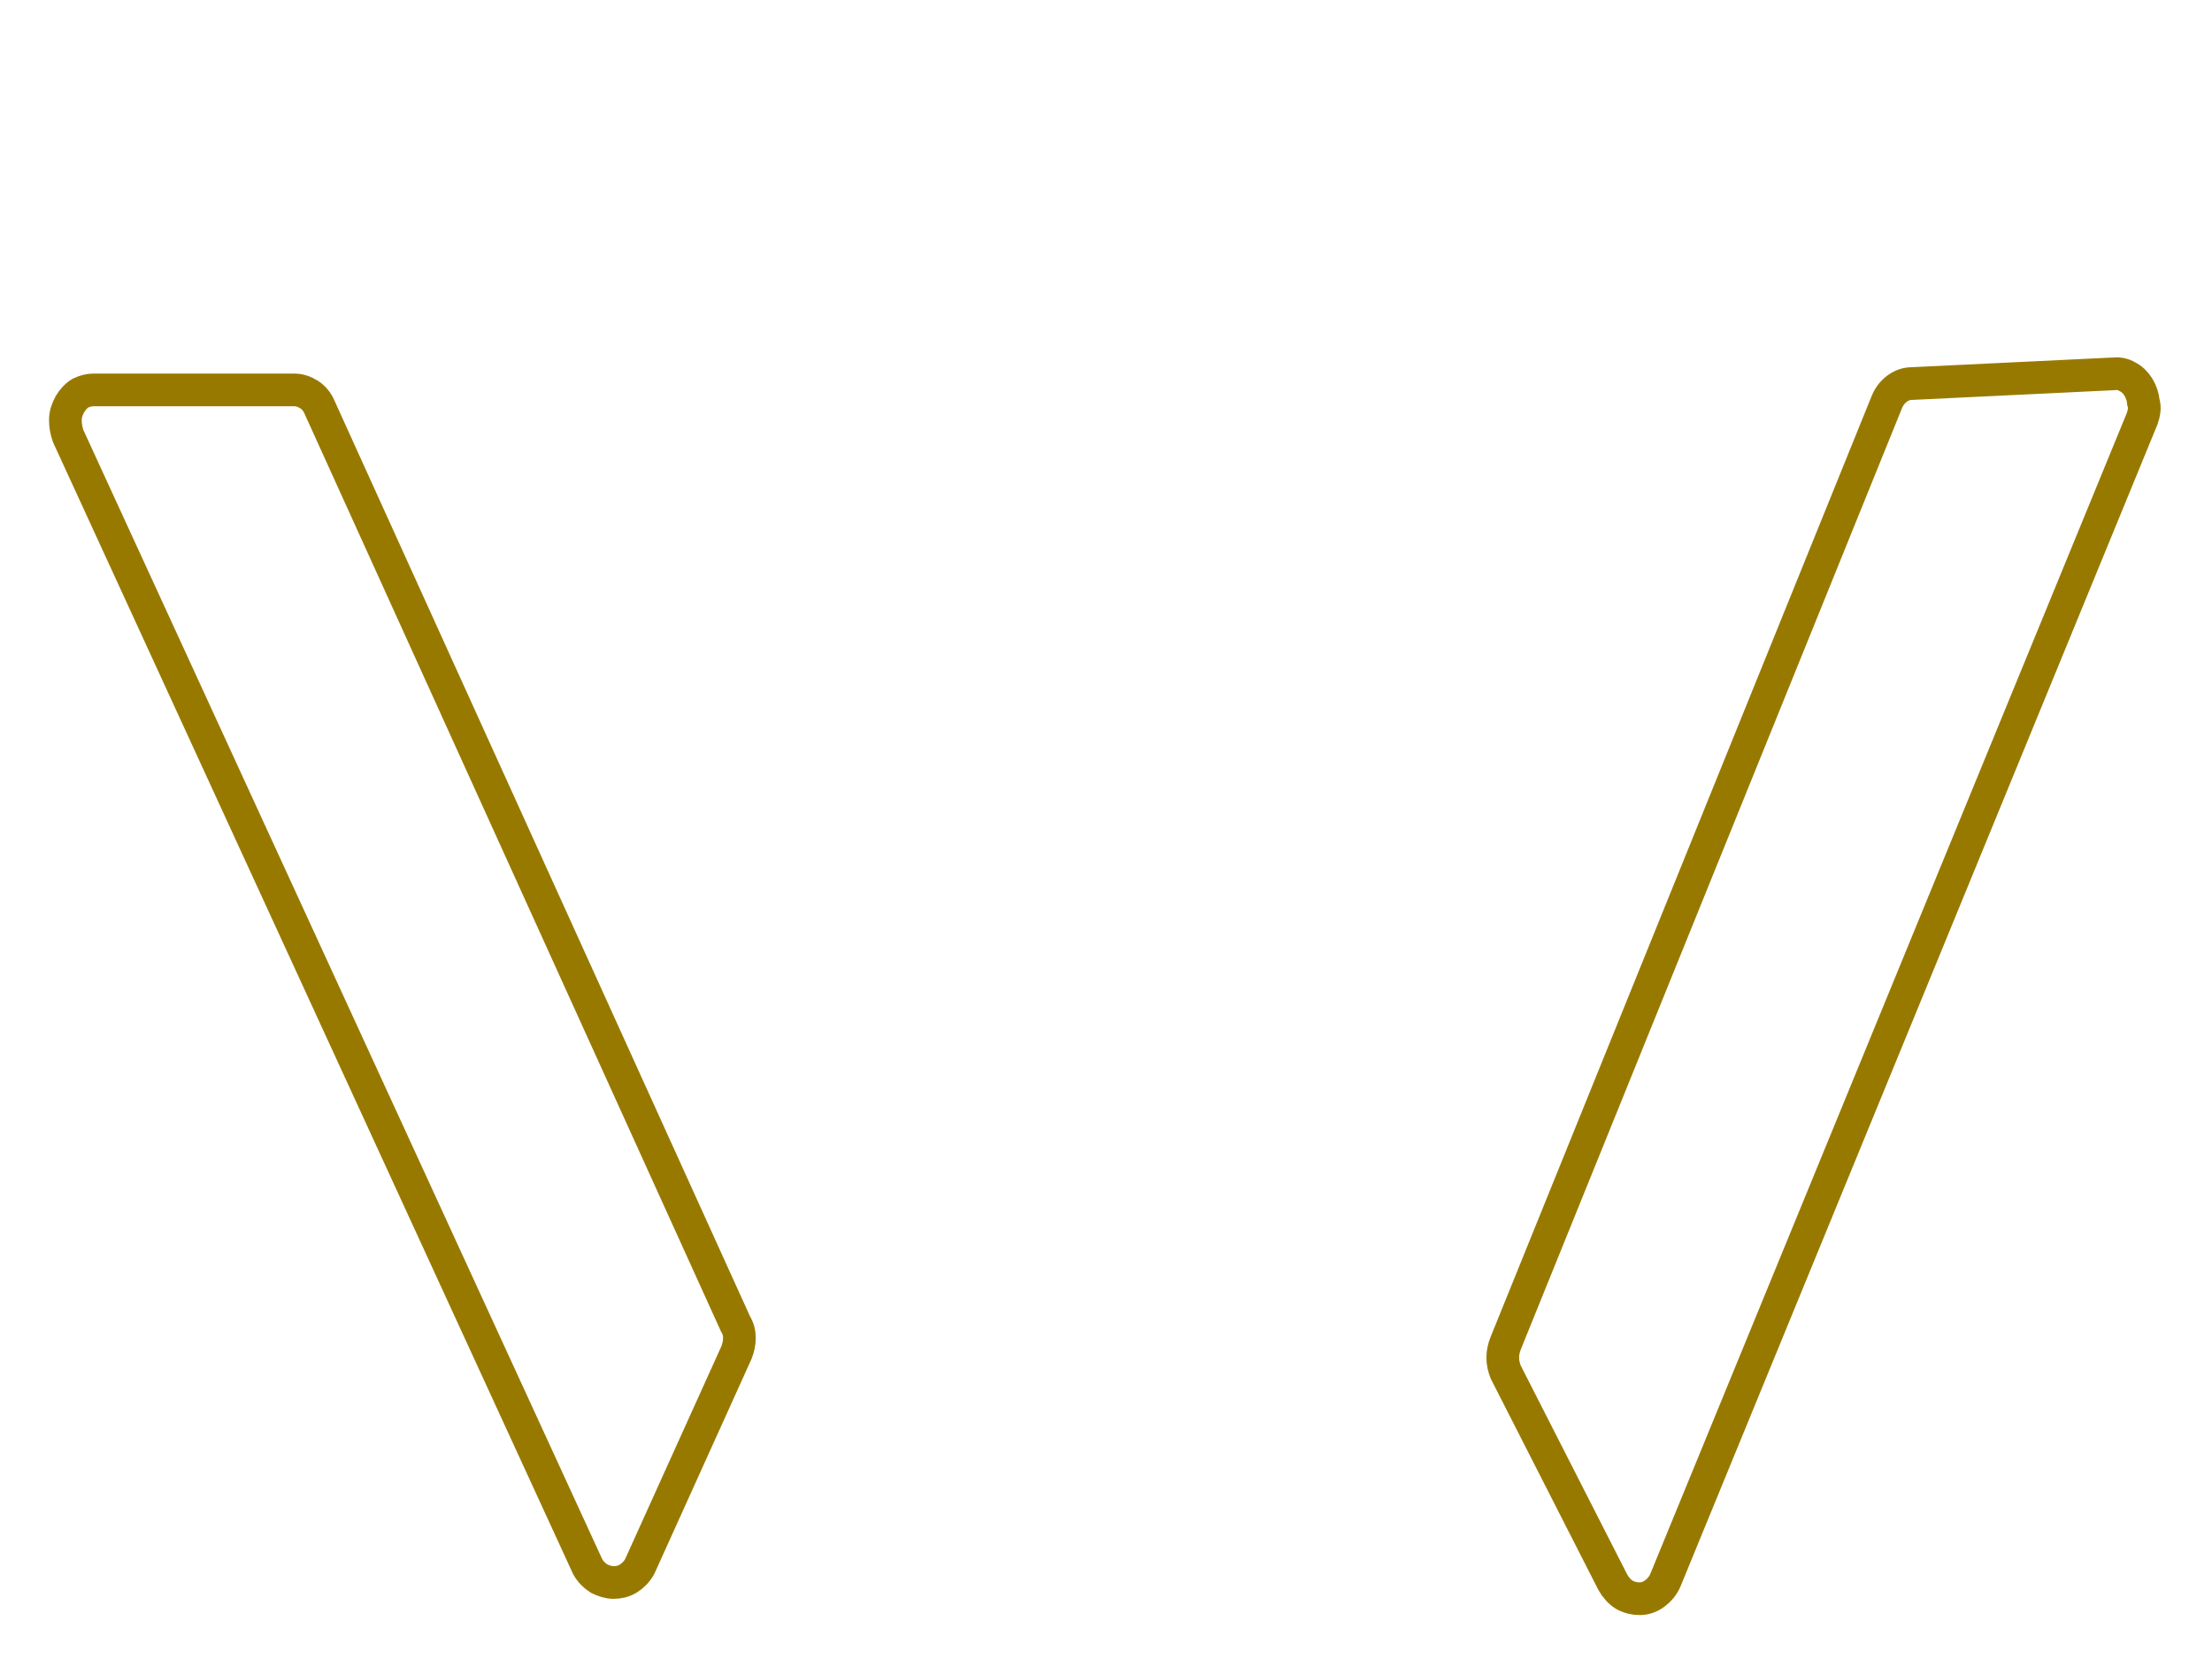 <svg width="203" height="153" viewBox="0 0 203 153" fill="none" xmlns="http://www.w3.org/2000/svg">
<g filter="url(#filter0_d)">
<path d="M135.627 65.177C135.209 66.585 134.686 67.994 134.164 69.298C133.172 71.593 132.022 73.836 130.769 75.923C127.06 81.713 122.306 86.408 116.769 89.642C116.195 89.955 115.725 90.373 115.307 90.894C114.889 91.416 114.628 92.042 114.419 92.772C114.262 93.45 114.21 94.181 114.262 94.859C114.367 95.589 114.523 96.267 114.837 96.841L118.075 103.049L129.411 124.698C129.776 125.428 129.985 126.315 129.985 127.149C129.985 128.036 129.776 128.871 129.411 129.601L125.127 139.095C124.709 139.982 124.083 140.712 123.351 141.234C122.62 141.756 121.732 142.016 120.896 141.964H115.881C115.046 141.964 114.262 141.756 113.531 141.286C112.8 140.817 112.173 140.191 111.755 139.356L77.279 74.045L76.443 72.48H96.868C97.181 72.428 97.547 72.428 97.86 72.48H100.002C108.568 71.593 119.956 56.204 116.508 42.954C115.202 38.625 113.061 34.764 110.188 31.739C107.315 28.661 103.815 26.47 100.054 25.375C99.584 25.27 99.061 25.27 98.591 25.322H41.184C40.348 25.375 39.46 25.114 38.729 24.592C37.998 24.07 37.423 23.288 37.005 22.401C36.64 21.514 36.483 20.471 36.587 19.48C36.692 18.489 37.057 17.55 37.58 16.767L47.818 4.195C48.288 3.674 48.81 3.204 49.385 2.891C49.96 2.578 50.587 2.422 51.266 2.422C59.101 2.213 86.838 1.587 97.965 2.422C110.815 3.465 118.754 8.734 127.53 17.602C136.306 26.47 141.007 47.858 135.627 65.177Z" stroke="white" stroke-width="4"/>
<path d="M67.856 118.792C67.856 119.264 67.752 119.683 67.597 120.102L58.708 139.759C58.448 140.23 58.084 140.597 57.668 140.859C57.252 141.121 56.785 141.226 56.317 141.226C55.849 141.226 55.381 141.069 54.965 140.859C54.55 140.597 54.186 140.23 53.926 139.759L6.26 36.027C6.104 35.607 6 35.083 6 34.559C6 34.035 6.156 33.563 6.416 33.091C6.676 32.672 6.988 32.305 7.351 32.096C7.767 31.886 8.183 31.781 8.599 31.781H27C27.468 31.781 27.936 31.938 28.352 32.2C28.767 32.462 29.131 32.882 29.339 33.406L67.493 117.482C67.752 117.901 67.856 118.32 67.856 118.792Z" stroke="#987900" stroke-width="3"/>
<path d="M196.603 34.39L152.847 140.989C152.636 141.512 152.268 141.931 151.847 142.245C151.427 142.558 150.953 142.715 150.48 142.715C150.007 142.715 149.533 142.611 149.06 142.349C148.639 142.088 148.271 141.669 148.008 141.198L138.174 121.898C138.016 121.479 137.911 121.061 137.911 120.59C137.911 120.119 138.016 119.701 138.174 119.282L173.147 32.925C173.357 32.402 173.673 31.984 174.094 31.67C174.514 31.356 174.988 31.199 175.461 31.199L193.921 30.31C194.341 30.258 194.815 30.31 195.235 30.572C195.656 30.781 195.972 31.095 196.235 31.513C196.497 31.932 196.655 32.402 196.708 32.925C196.866 33.396 196.76 33.919 196.603 34.39Z" stroke="#987900" stroke-width="3"/>
</g>
<defs>
<filter id="filter0_d" x="0.5" y="0" width="201.786" height="152.215" filterUnits="userSpaceOnUse" color-interpolation-filters="sRGB">
<feFlood flood-opacity="0" result="BackgroundImageFix"/>
<feColorMatrix in="SourceAlpha" type="matrix" values="0 0 0 0 0 0 0 0 0 0 0 0 0 0 0 0 0 0 127 0" result="hardAlpha"/>
<feOffset dy="4"/>
<feGaussianBlur stdDeviation="2"/>
<feComposite in2="hardAlpha" operator="out"/>
<feColorMatrix type="matrix" values="0 0 0 0 0 0 0 0 0 0 0 0 0 0 0 0 0 0 0.25 0"/>
<feBlend mode="normal" in2="BackgroundImageFix" result="effect1_dropShadow"/>
<feBlend mode="normal" in="SourceGraphic" in2="effect1_dropShadow" result="shape"/>
</filter>
</defs>
</svg>
